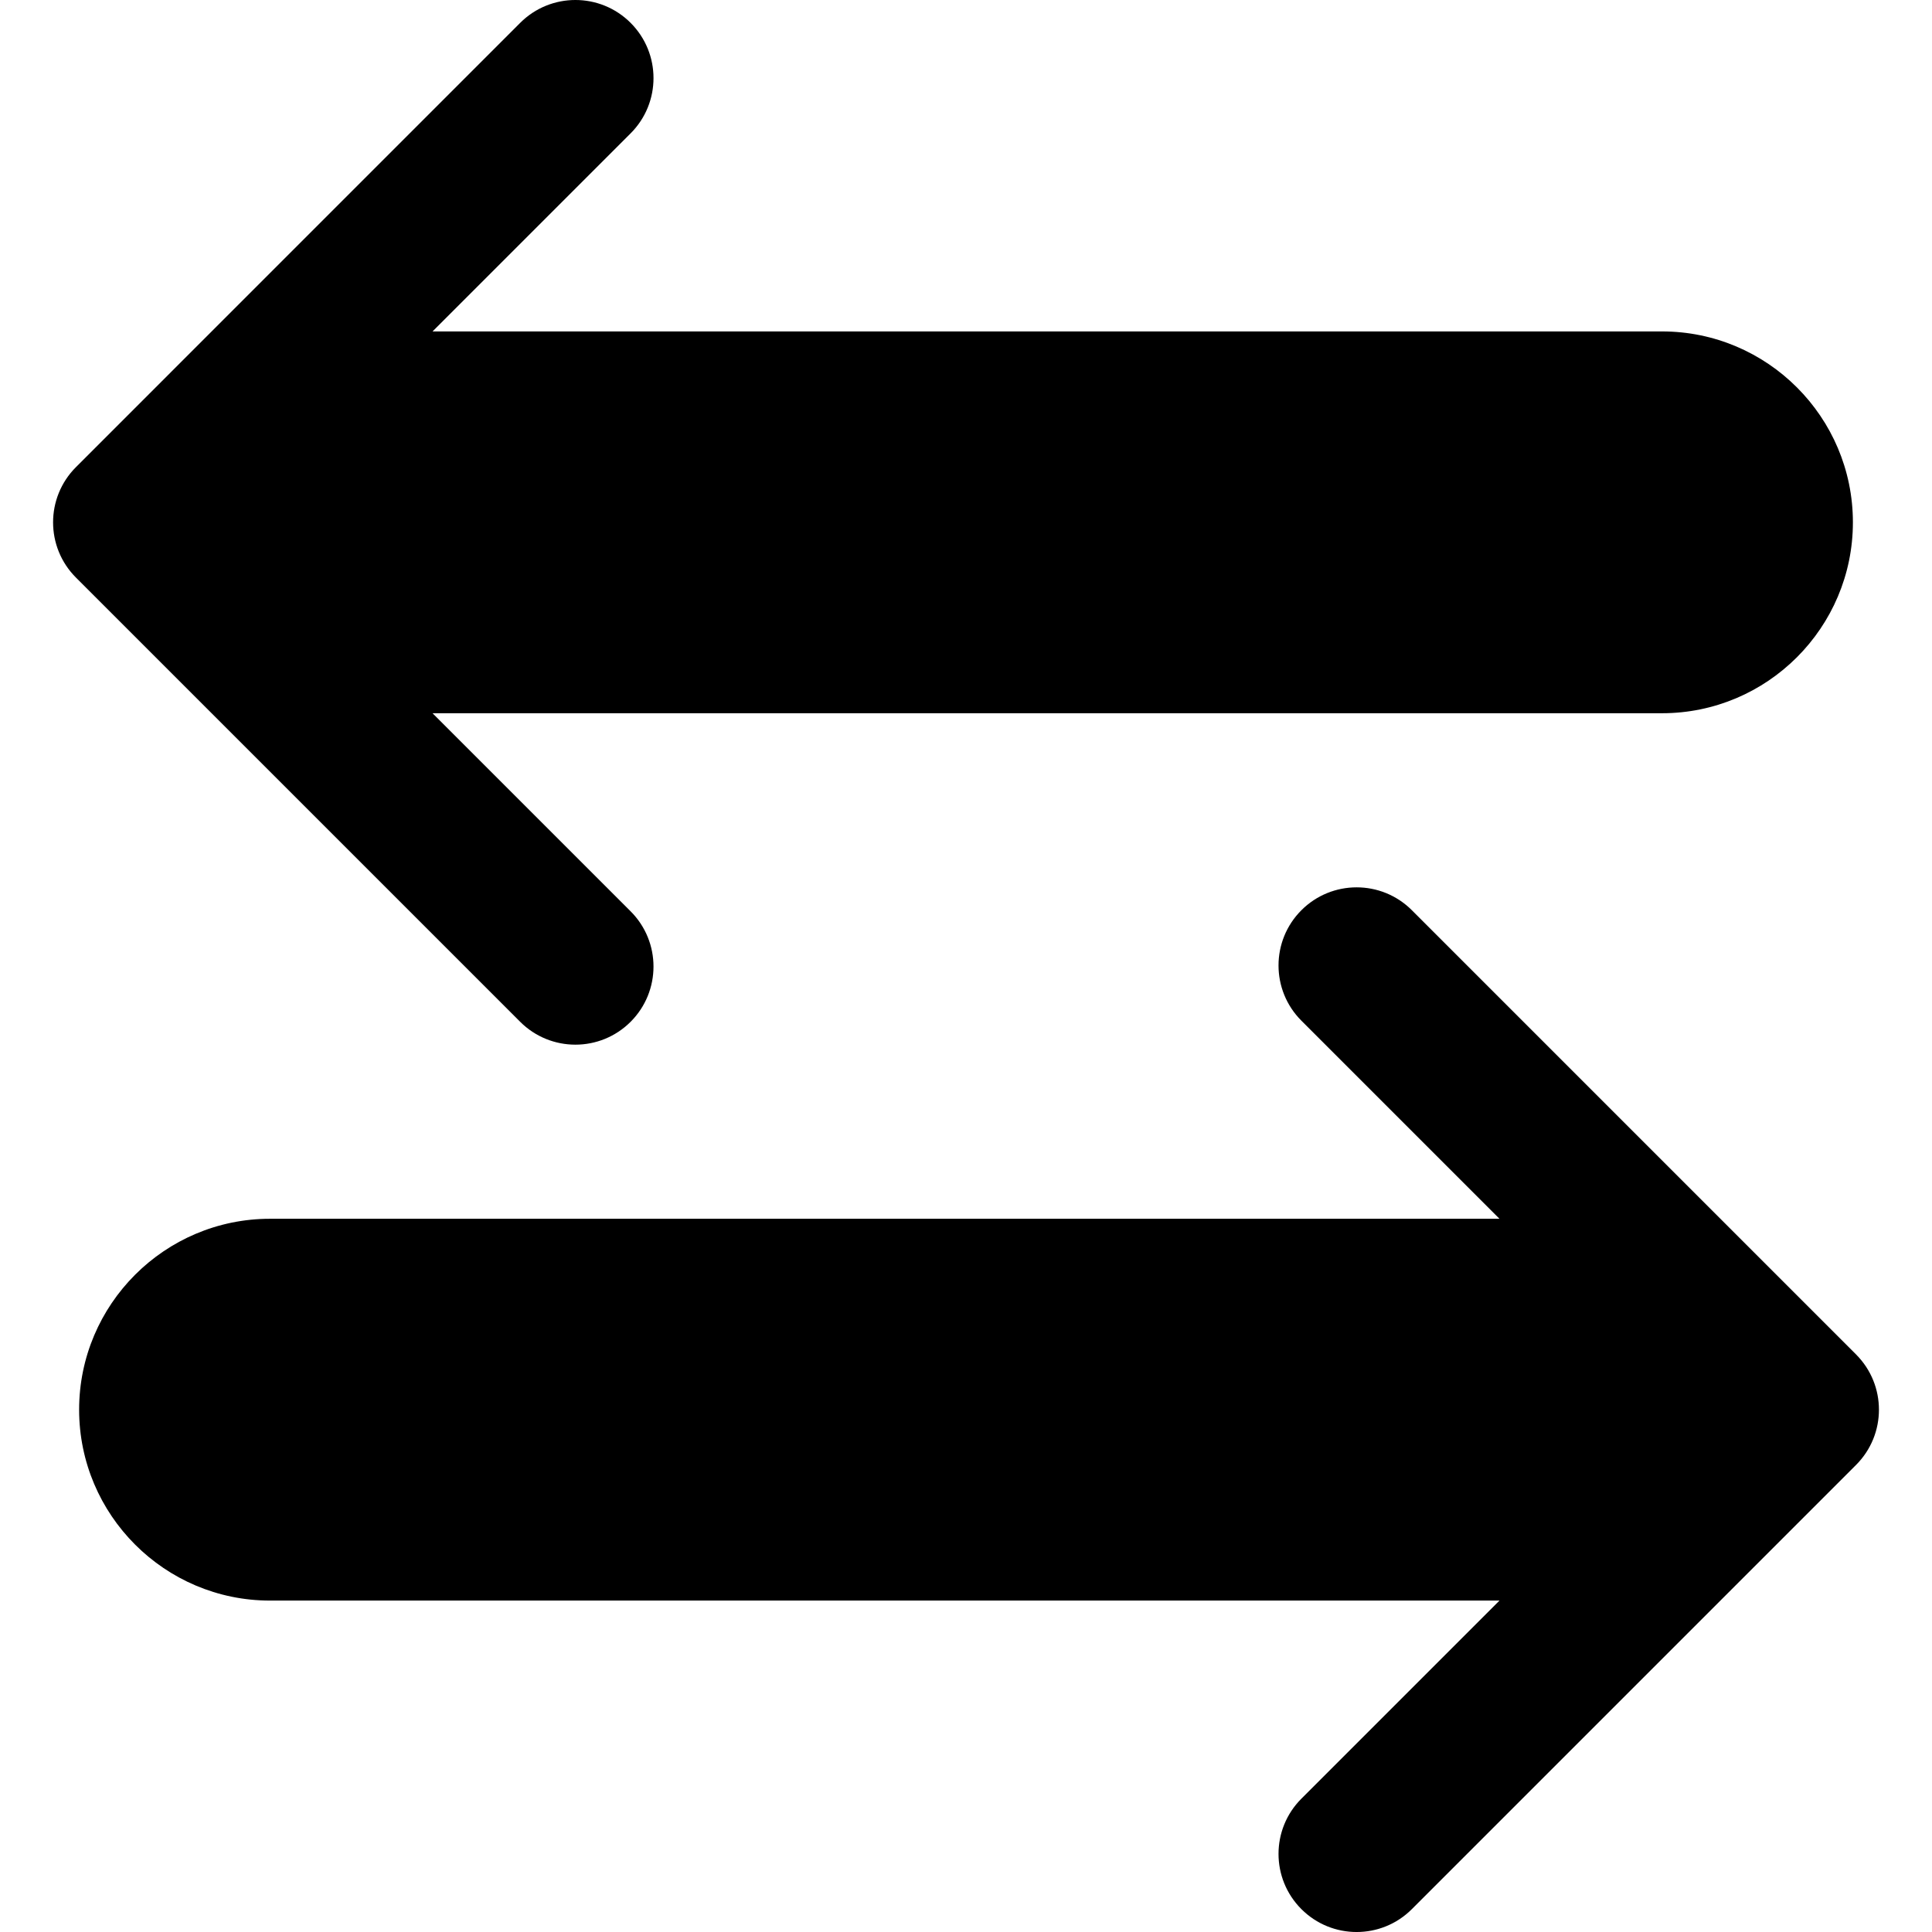 <?xml version="1.0" encoding="UTF-8"?>
<svg enable-background="new 0 0 512.003 512.003" version="1.1" viewBox="0 0 512.003 512.003" xml:space="preserve" xmlns="http://www.w3.org/2000/svg">
		<path d="m440.45 87.831h-325.82l52.495-52.495c8.084-8.084 8.084-21.19 0-29.274-8.083-8.084-21.19-8.084-29.274 0l-117.72 117.73c-8.084 8.084-8.084 21.19 0 29.274l117.72 117.72c4.041 4.042 9.338 6.062 14.636 6.062s10.596-2.02 14.636-6.064c8.084-8.084 8.084-21.19 0-29.274l-52.495-52.495h325.82c27.896 0 50.592-22.695 50.592-50.592 1e-3 -27.895-22.694-50.592-50.591-50.592z"/>
		<path d="m491.88 358.94l-117.72-117.72c-8.083-8.084-21.19-8.084-29.274 0s-8.084 21.19 0 29.274l52.495 52.495h-325.82c-27.896 0-50.592 22.695-50.592 50.592s22.695 50.593 50.592 50.593h325.82l-52.495 52.495c-8.084 8.084-8.084 21.19 0 29.274 4.042 4.042 9.34 6.064 14.636 6.064s10.596-2.02 14.636-6.064l117.72-117.72c8.085-8.085 8.085-21.191 1e-3 -29.275z"/>
</svg>